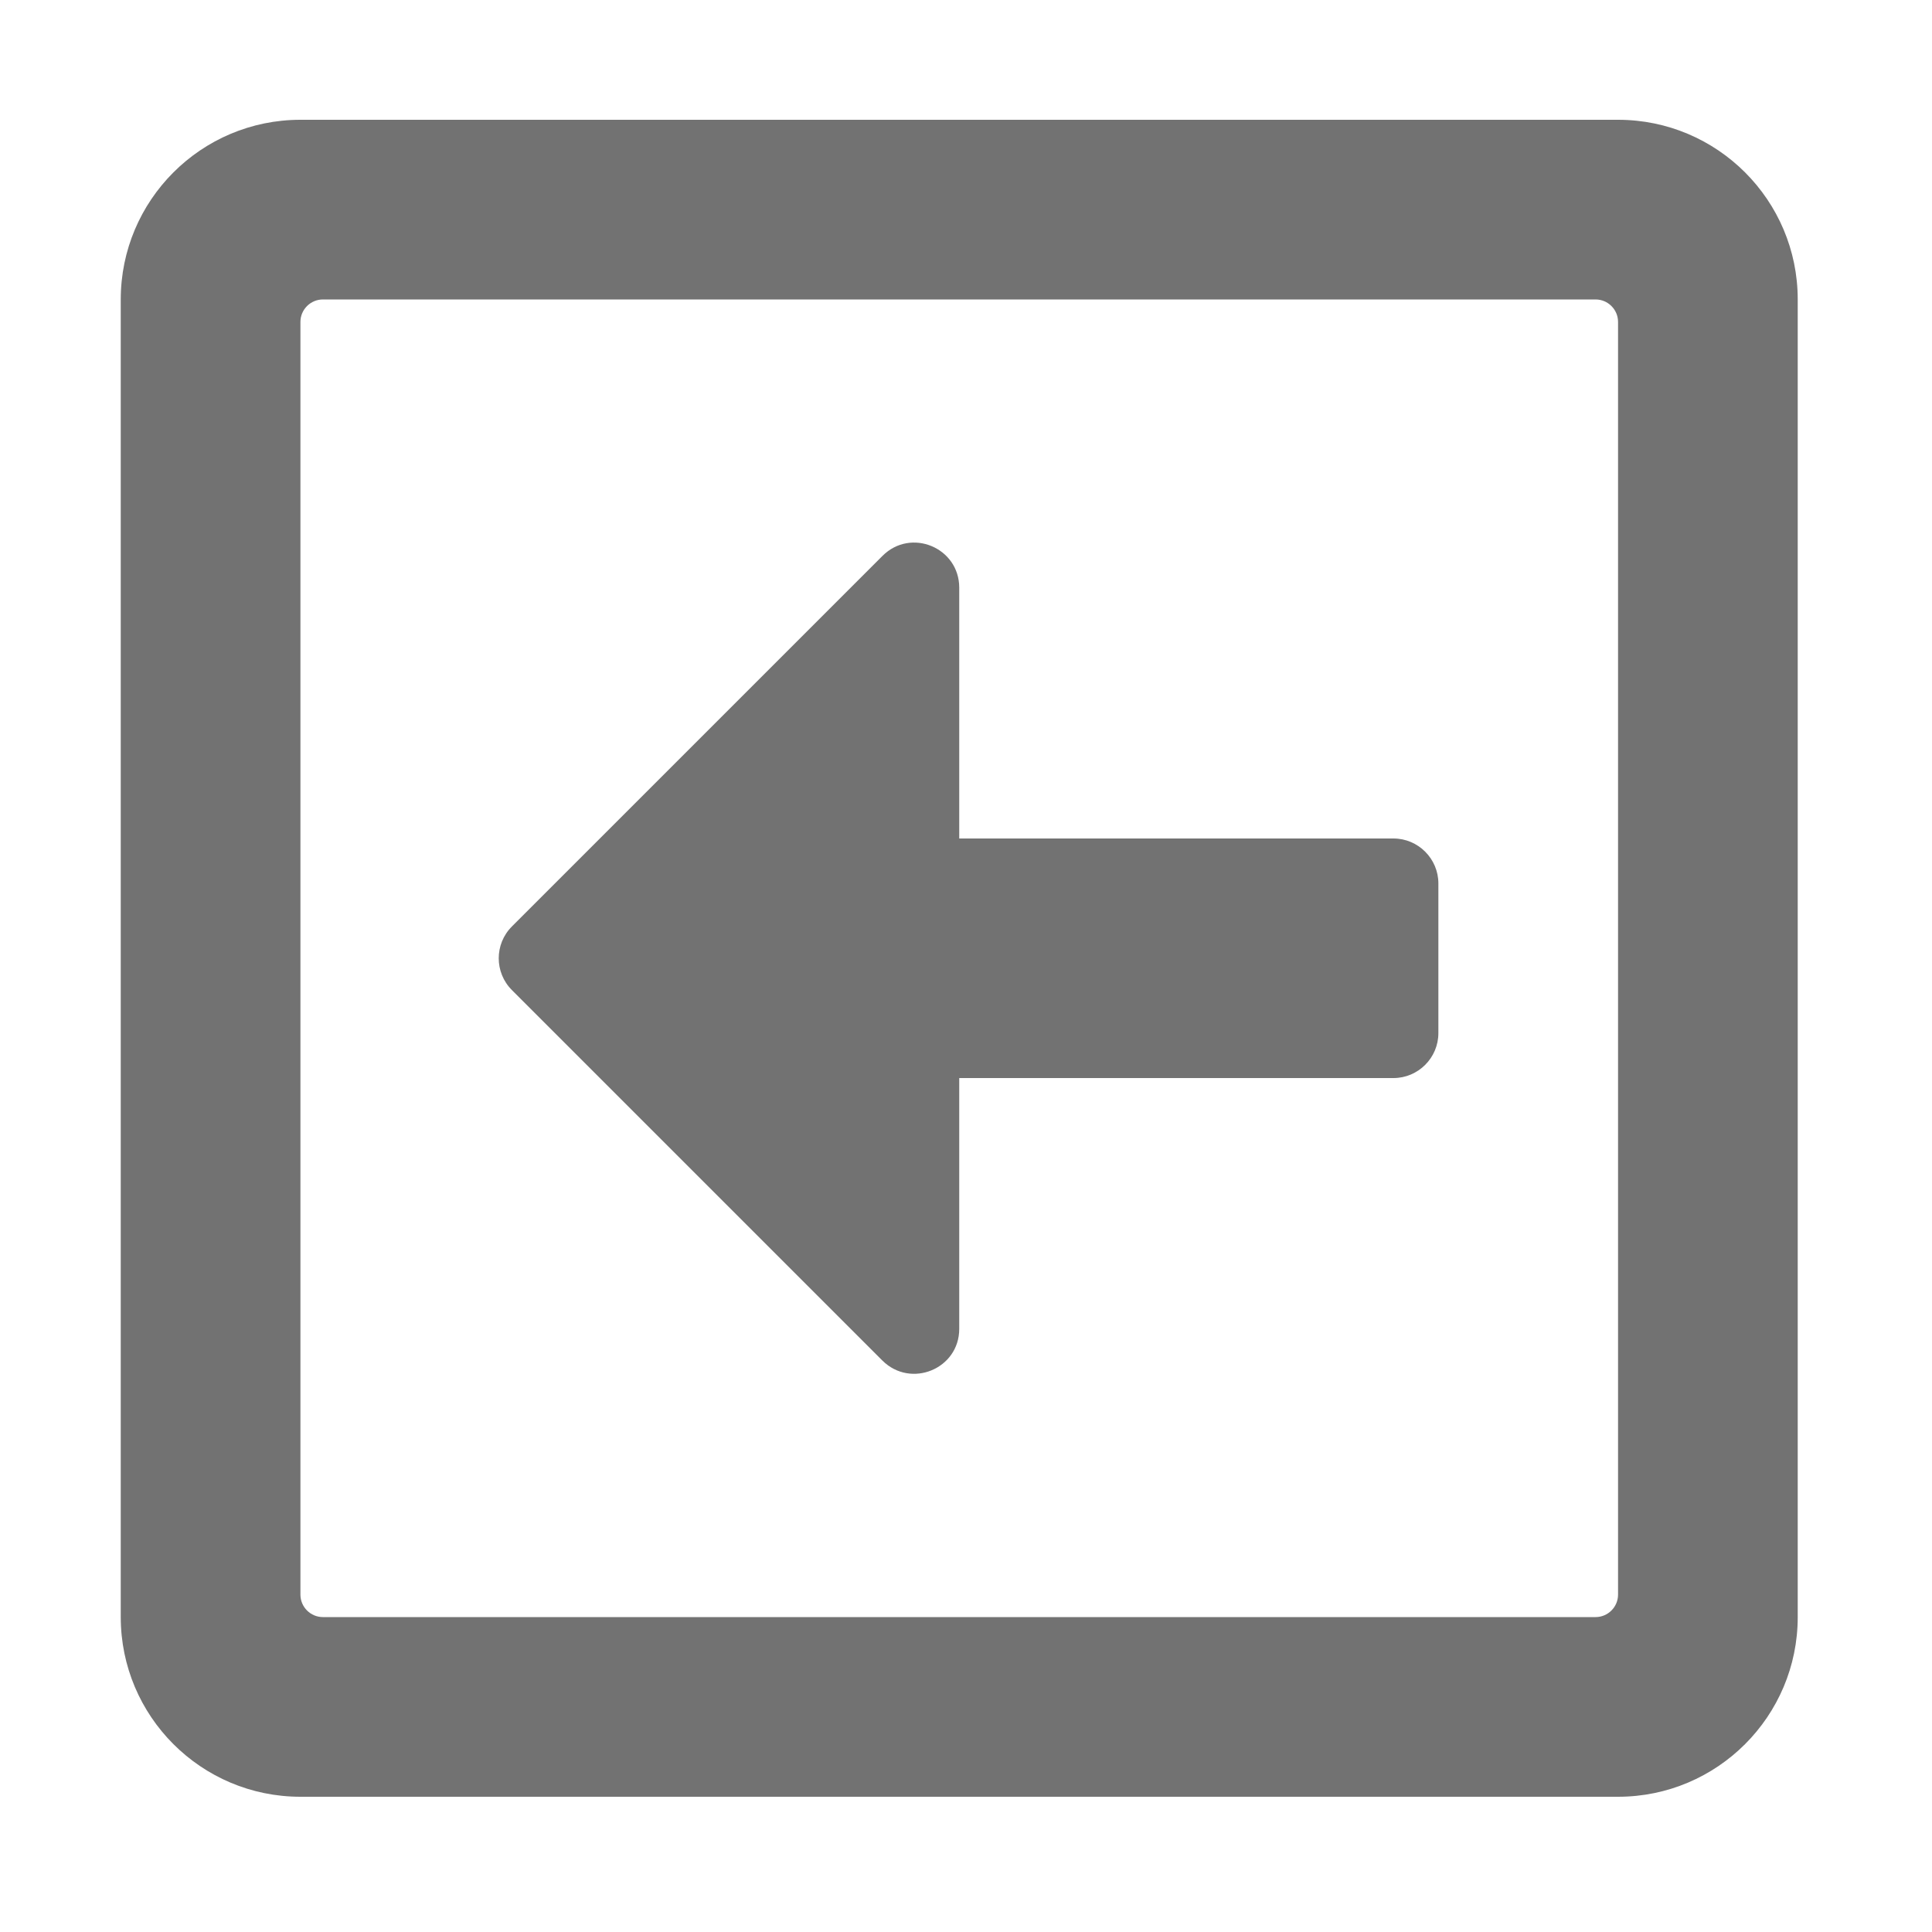 ﻿<?xml version='1.0' encoding='UTF-8'?>
<svg viewBox="-2 0 32 32" xmlns="http://www.w3.org/2000/svg">
  <g transform="matrix(0.062, 0, 0, 0.062, 0, 0)">
    <path d="M352, 236L352, 276C352, 282.6 346.6, 288 340, 288L224, 288L224, 355C224, 365.7 211.1, 371 203.5, 363.5L104.5, 264.5C99.8, 259.8 99.8, 252.2 104.5, 247.5L203.5, 148.5C211.1, 140.9 224, 146.3 224, 157L224, 224L340, 224C346.6, 224 352, 229.4 352, 236zM448, 80L448, 432C448, 458.5 426.5, 480 400, 480L48, 480C21.5, 480 0, 458.5 0, 432L0, 80C0, 53.5 21.5, 32 48, 32L400, 32C426.5, 32 448, 53.5 448, 80zM400, 426L400, 86C400, 82.7 397.3, 80 394, 80L54, 80C50.7, 80 48, 82.7 48, 86L48, 426C48, 429.3 50.7, 432 54, 432L394, 432C397.3, 432 400, 429.3 400, 426z" fill="#727272" fill-opacity="1" class="Black" />
  </g>
</svg>